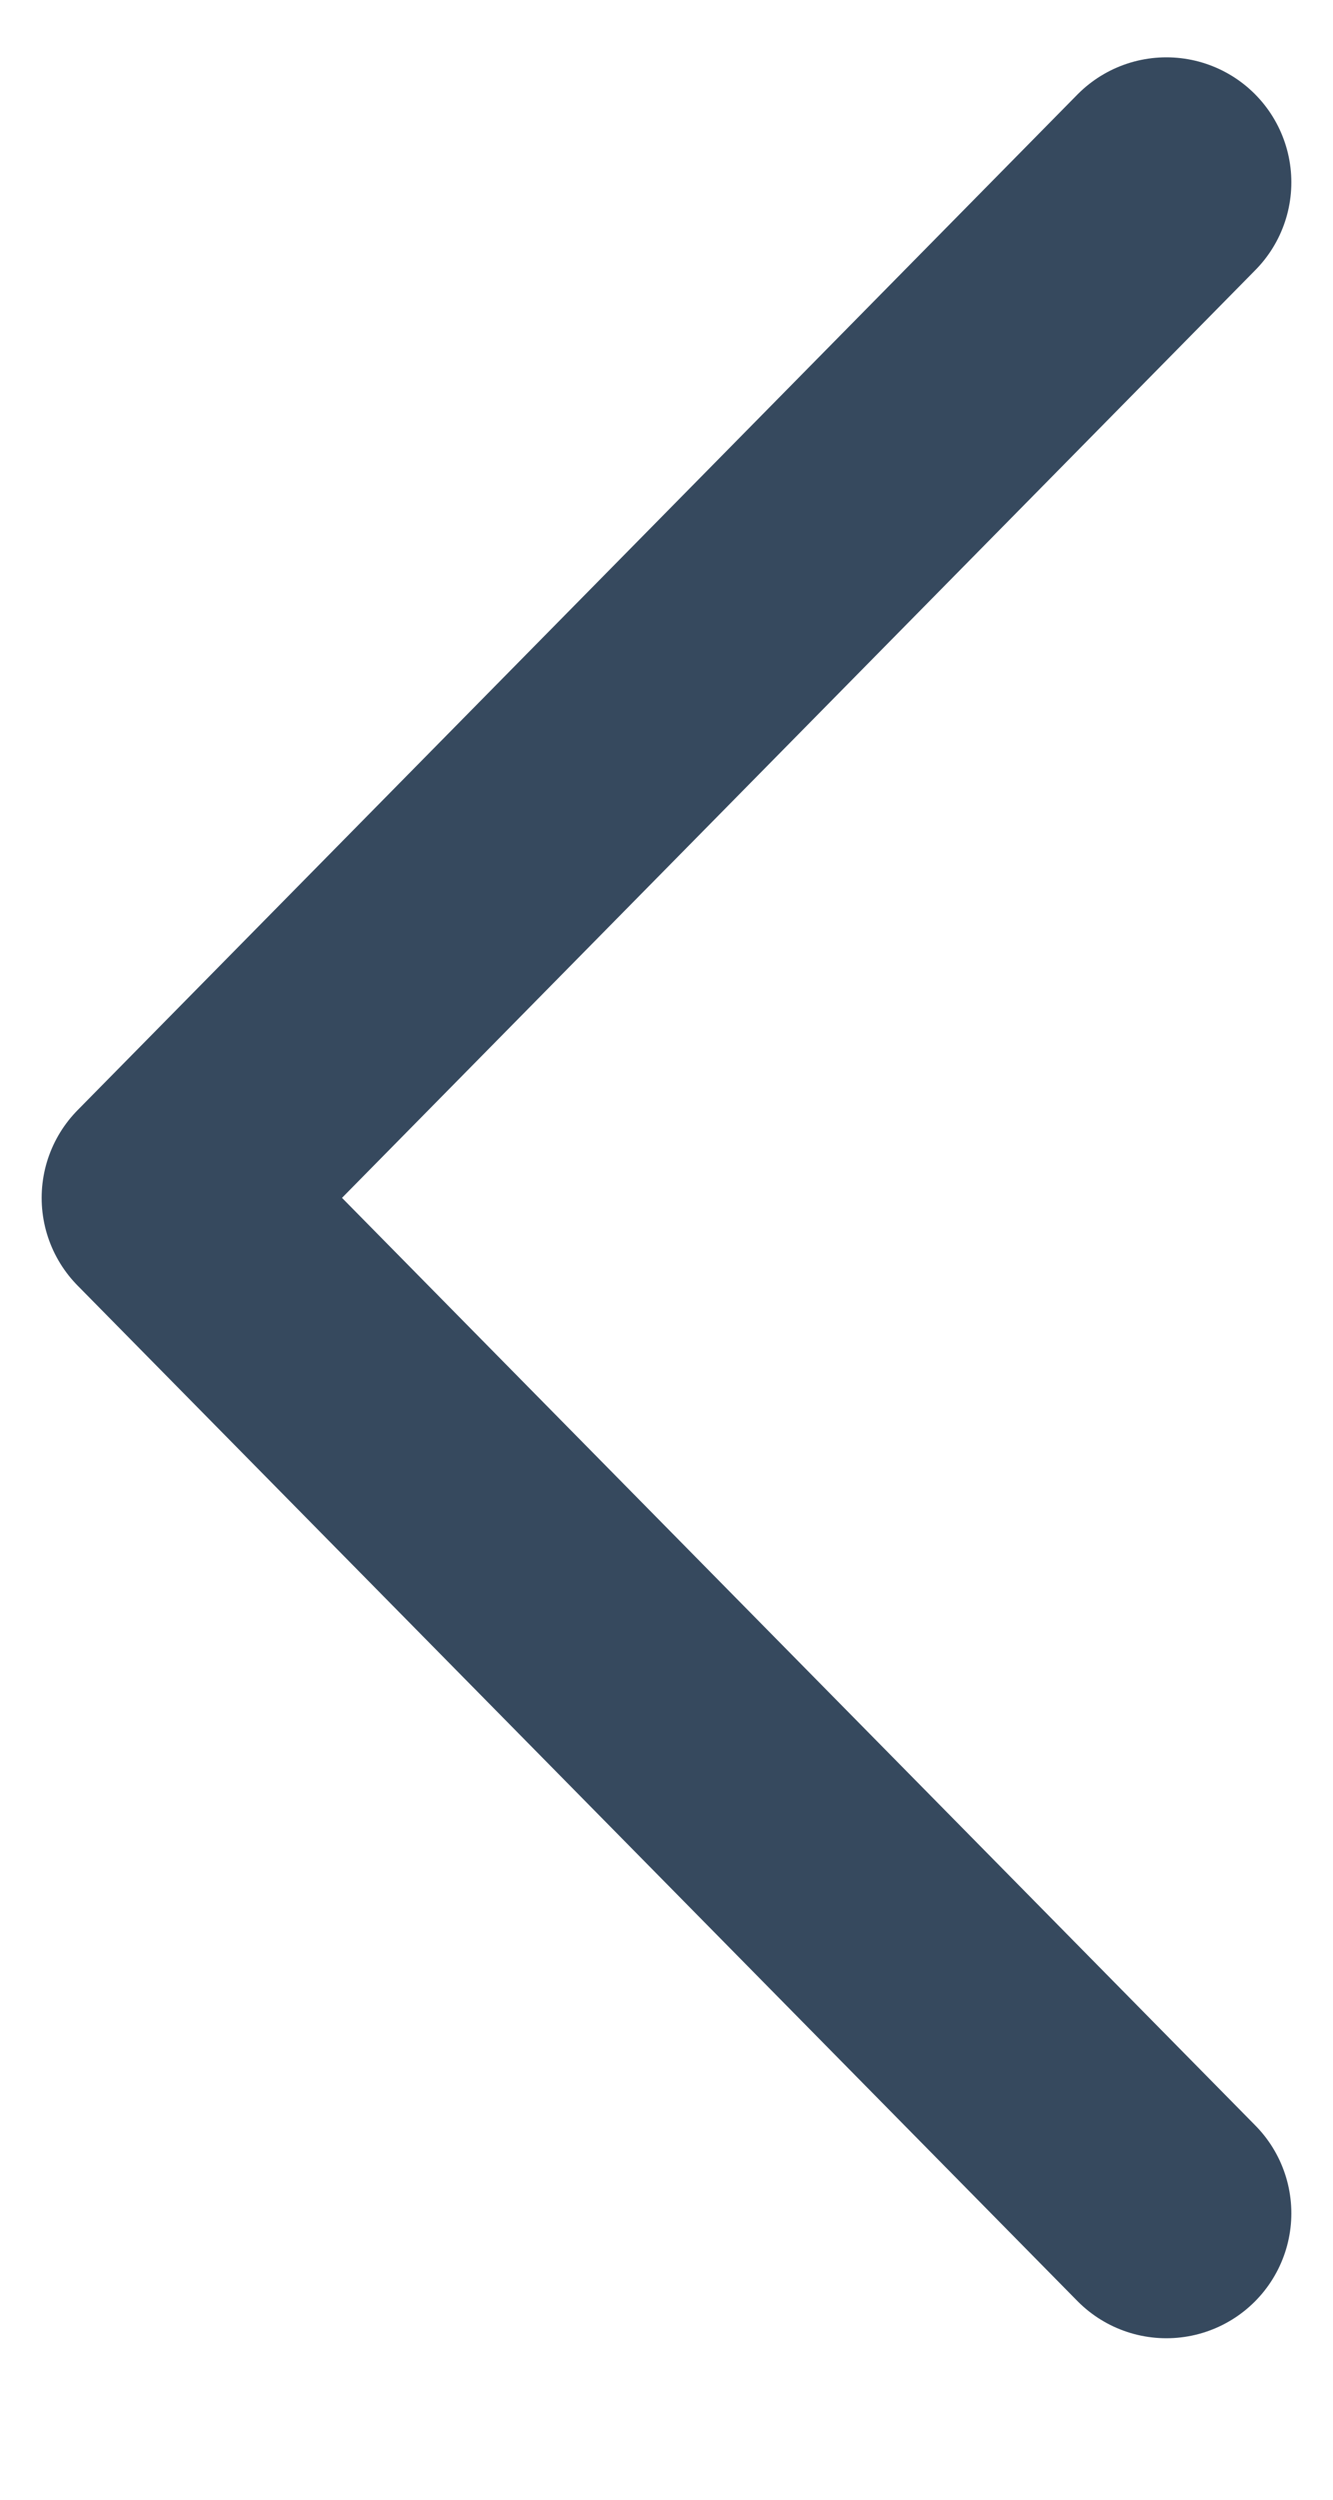 <svg width="8" height="15" viewBox="0 0 8 15" fill="none" xmlns="http://www.w3.org/2000/svg">
<path d="M7 13.281L1 7.188L7 1.094" stroke="#36495E" stroke-width="1.5" stroke-linecap="round" stroke-linejoin="round"/>
</svg>
